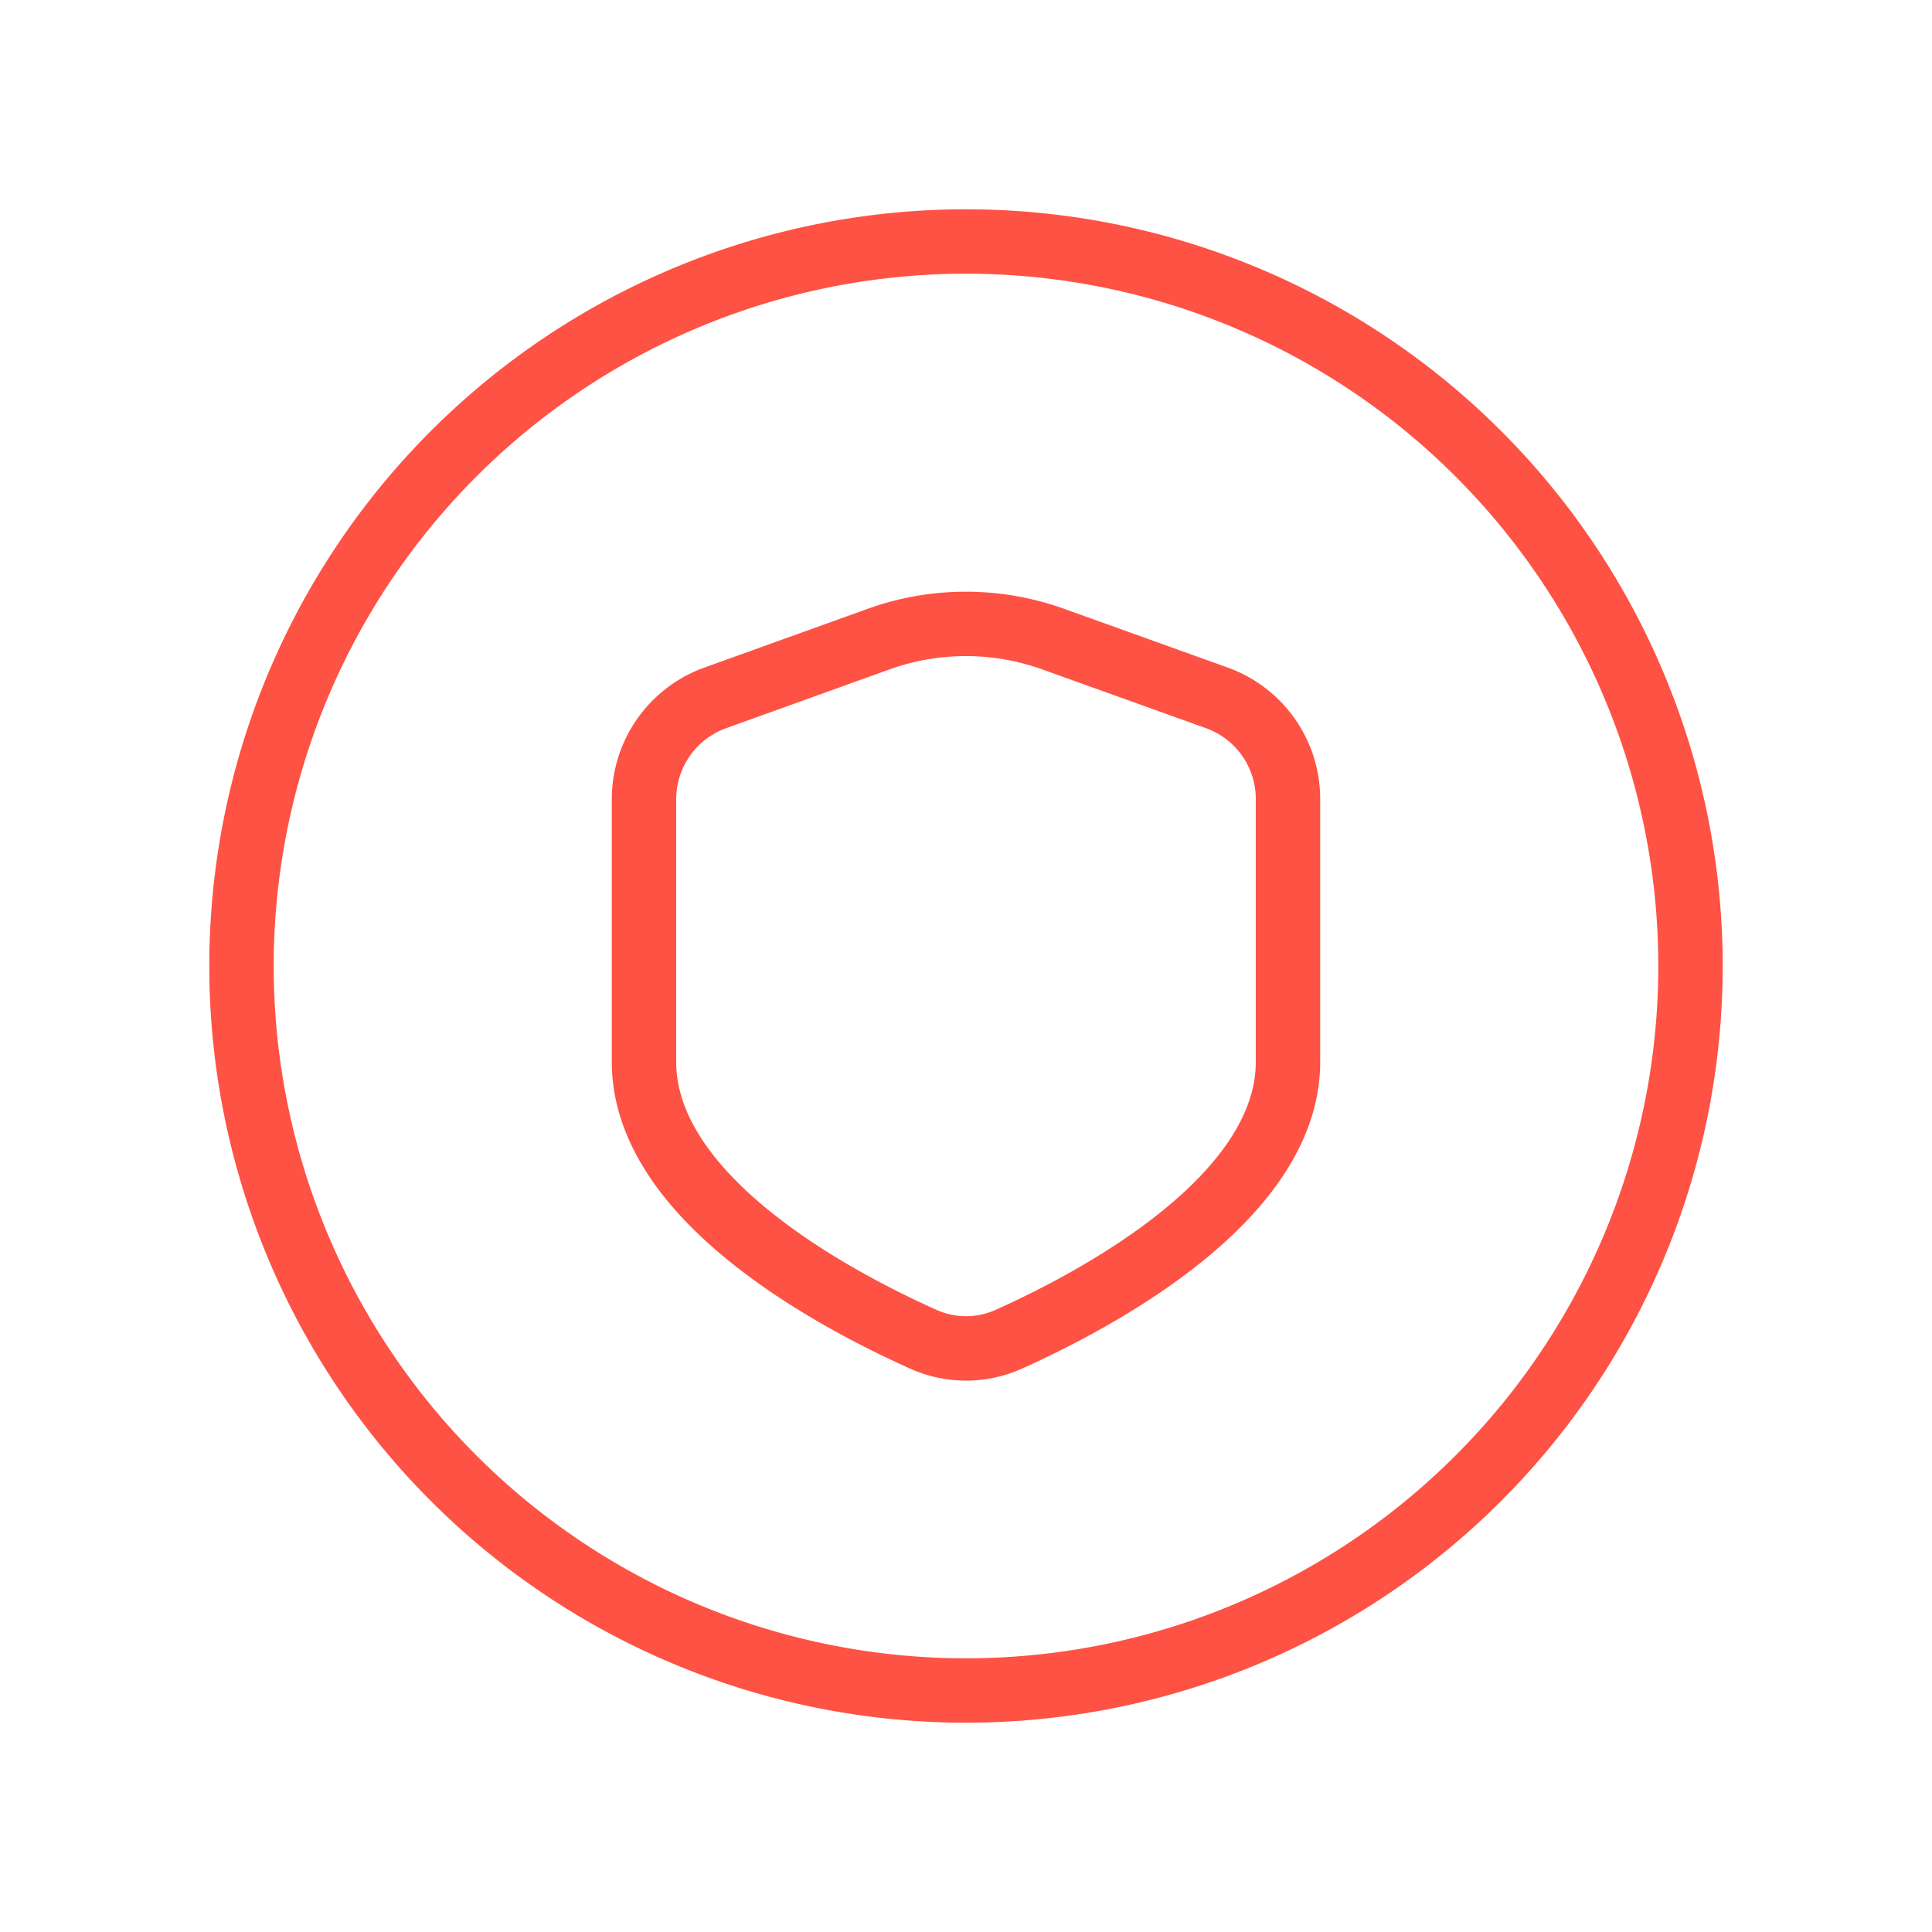 <svg width="30" height="30" fill="none" xmlns="http://www.w3.org/2000/svg"><path d="M10 16.488c0 2.125 2.967 3.693 4.331 4.305a1.615 1.615 0 001.339 0c1.362-.612 4.33-2.187 4.33-4.305v-4.08a1.669 1.669 0 00-1.101-1.57l-2.545-.914a4.008 4.008 0 00-2.711 0l-2.543.915a1.673 1.673 0 00-1.1 1.57v4.079z" stroke="#FE5244" stroke-linecap="round" stroke-linejoin="round"/><path d="M26.25 15A11.25 11.25 0 0115 26.25v0A11.25 11.25 0 013.75 15v0A11.25 11.25 0 0115 3.75v0A11.25 11.25 0 0126.25 15v0z" stroke="#FE5244" stroke-linecap="round" stroke-linejoin="round"/></svg>